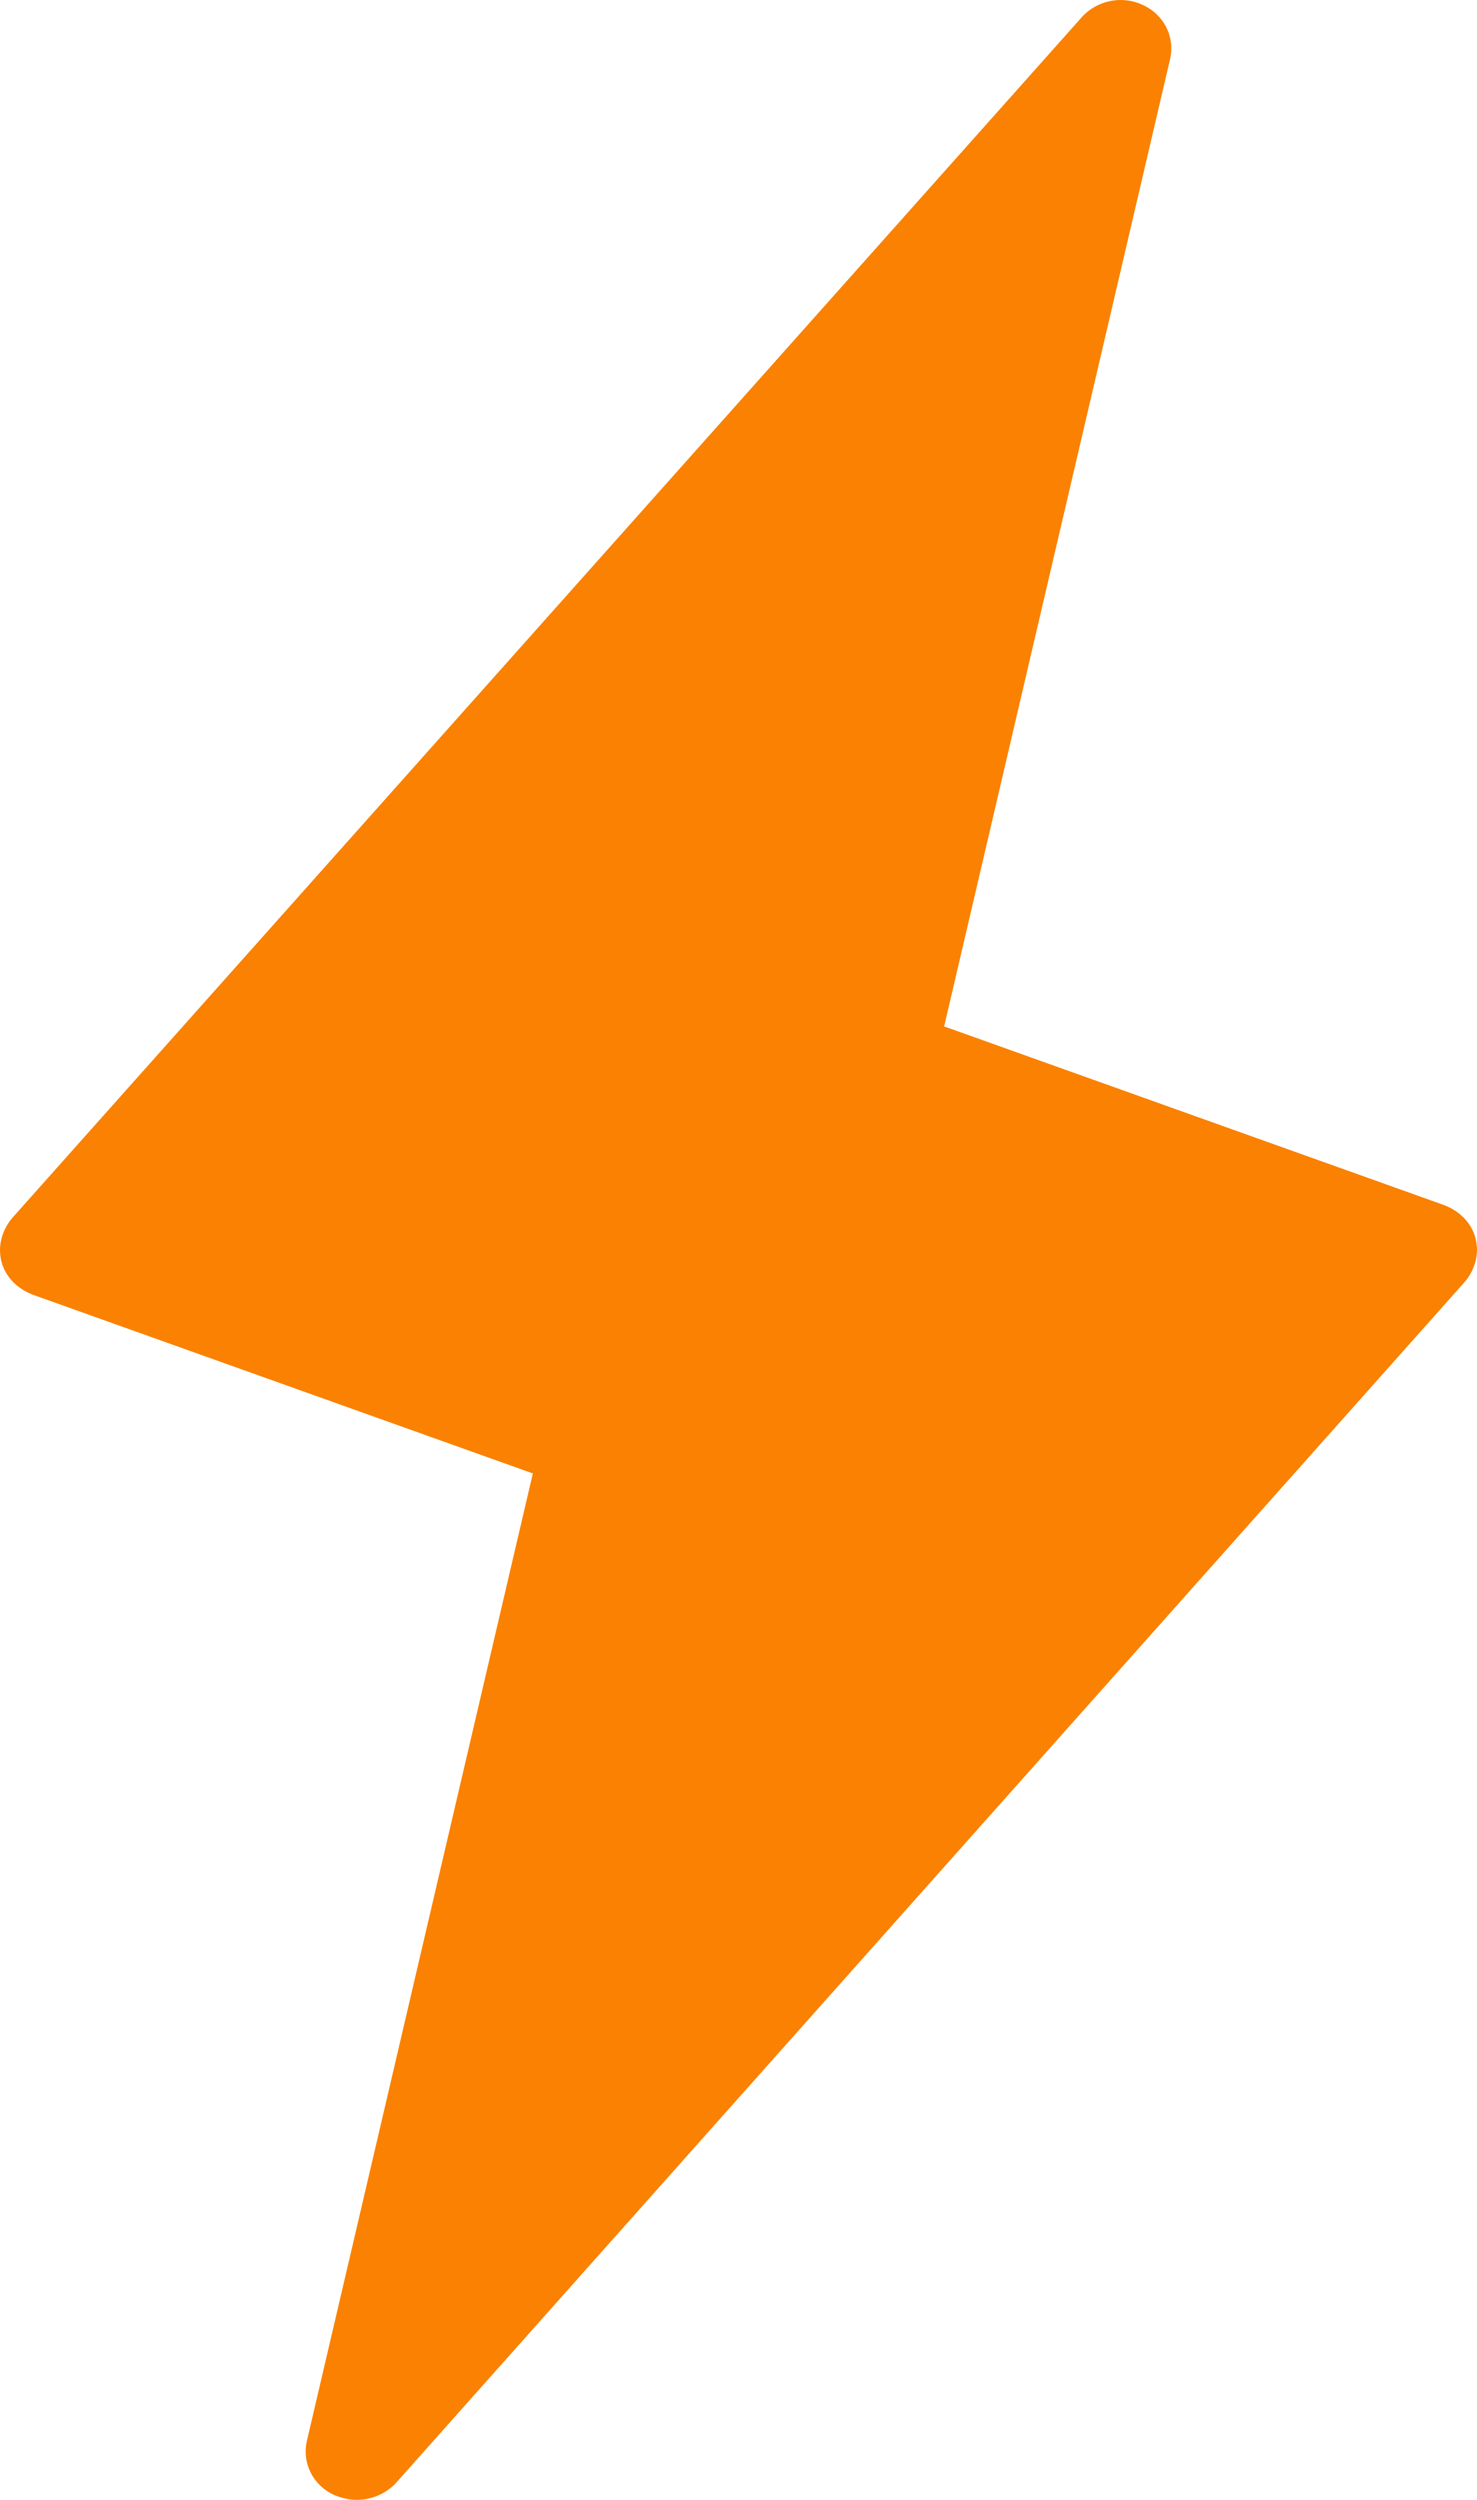 <?xml version="1.0" encoding="UTF-8"?>
<svg width="13px" height="22px" viewBox="0 0 13 22" version="1.1" xmlns="http://www.w3.org/2000/svg" xmlns:xlink="http://www.w3.org/1999/xlink">
    <!-- Generator: Sketch 46 (44423) - http://www.bohemiancoding.com/sketch -->
    <title>b11</title>
    <desc>Created with Sketch.</desc>
    <defs></defs>
    <g id="Symbols" stroke="none" stroke-width="1" fill="none" fill-rule="evenodd">
        <g id="4-left-buttons" transform="translate(-17, -197)" fill-rule="nonzero" fill="#FA8101">
            <path d="M20.14,219 C20.069,219 20.006,218.983 19.943,218.958 C19.755,218.873 19.657,218.677 19.701,218.482 L21.69,209.967 L17.291,208.395 C17.157,208.344 17.05,208.242 17.014,208.107 C16.978,207.971 17.014,207.835 17.103,207.724 L26.519,197.154 C26.654,197.001 26.878,196.958 27.057,197.043 C27.245,197.128 27.343,197.324 27.299,197.519 L25.31,206.033 L29.709,207.605 C29.843,207.656 29.95,207.758 29.986,207.894 C30.022,208.03 29.986,208.166 29.897,208.276 L20.481,218.856 C20.391,218.949 20.266,219 20.14,219 Z" id="b11"></path>
        </g>
    </g>
</svg>